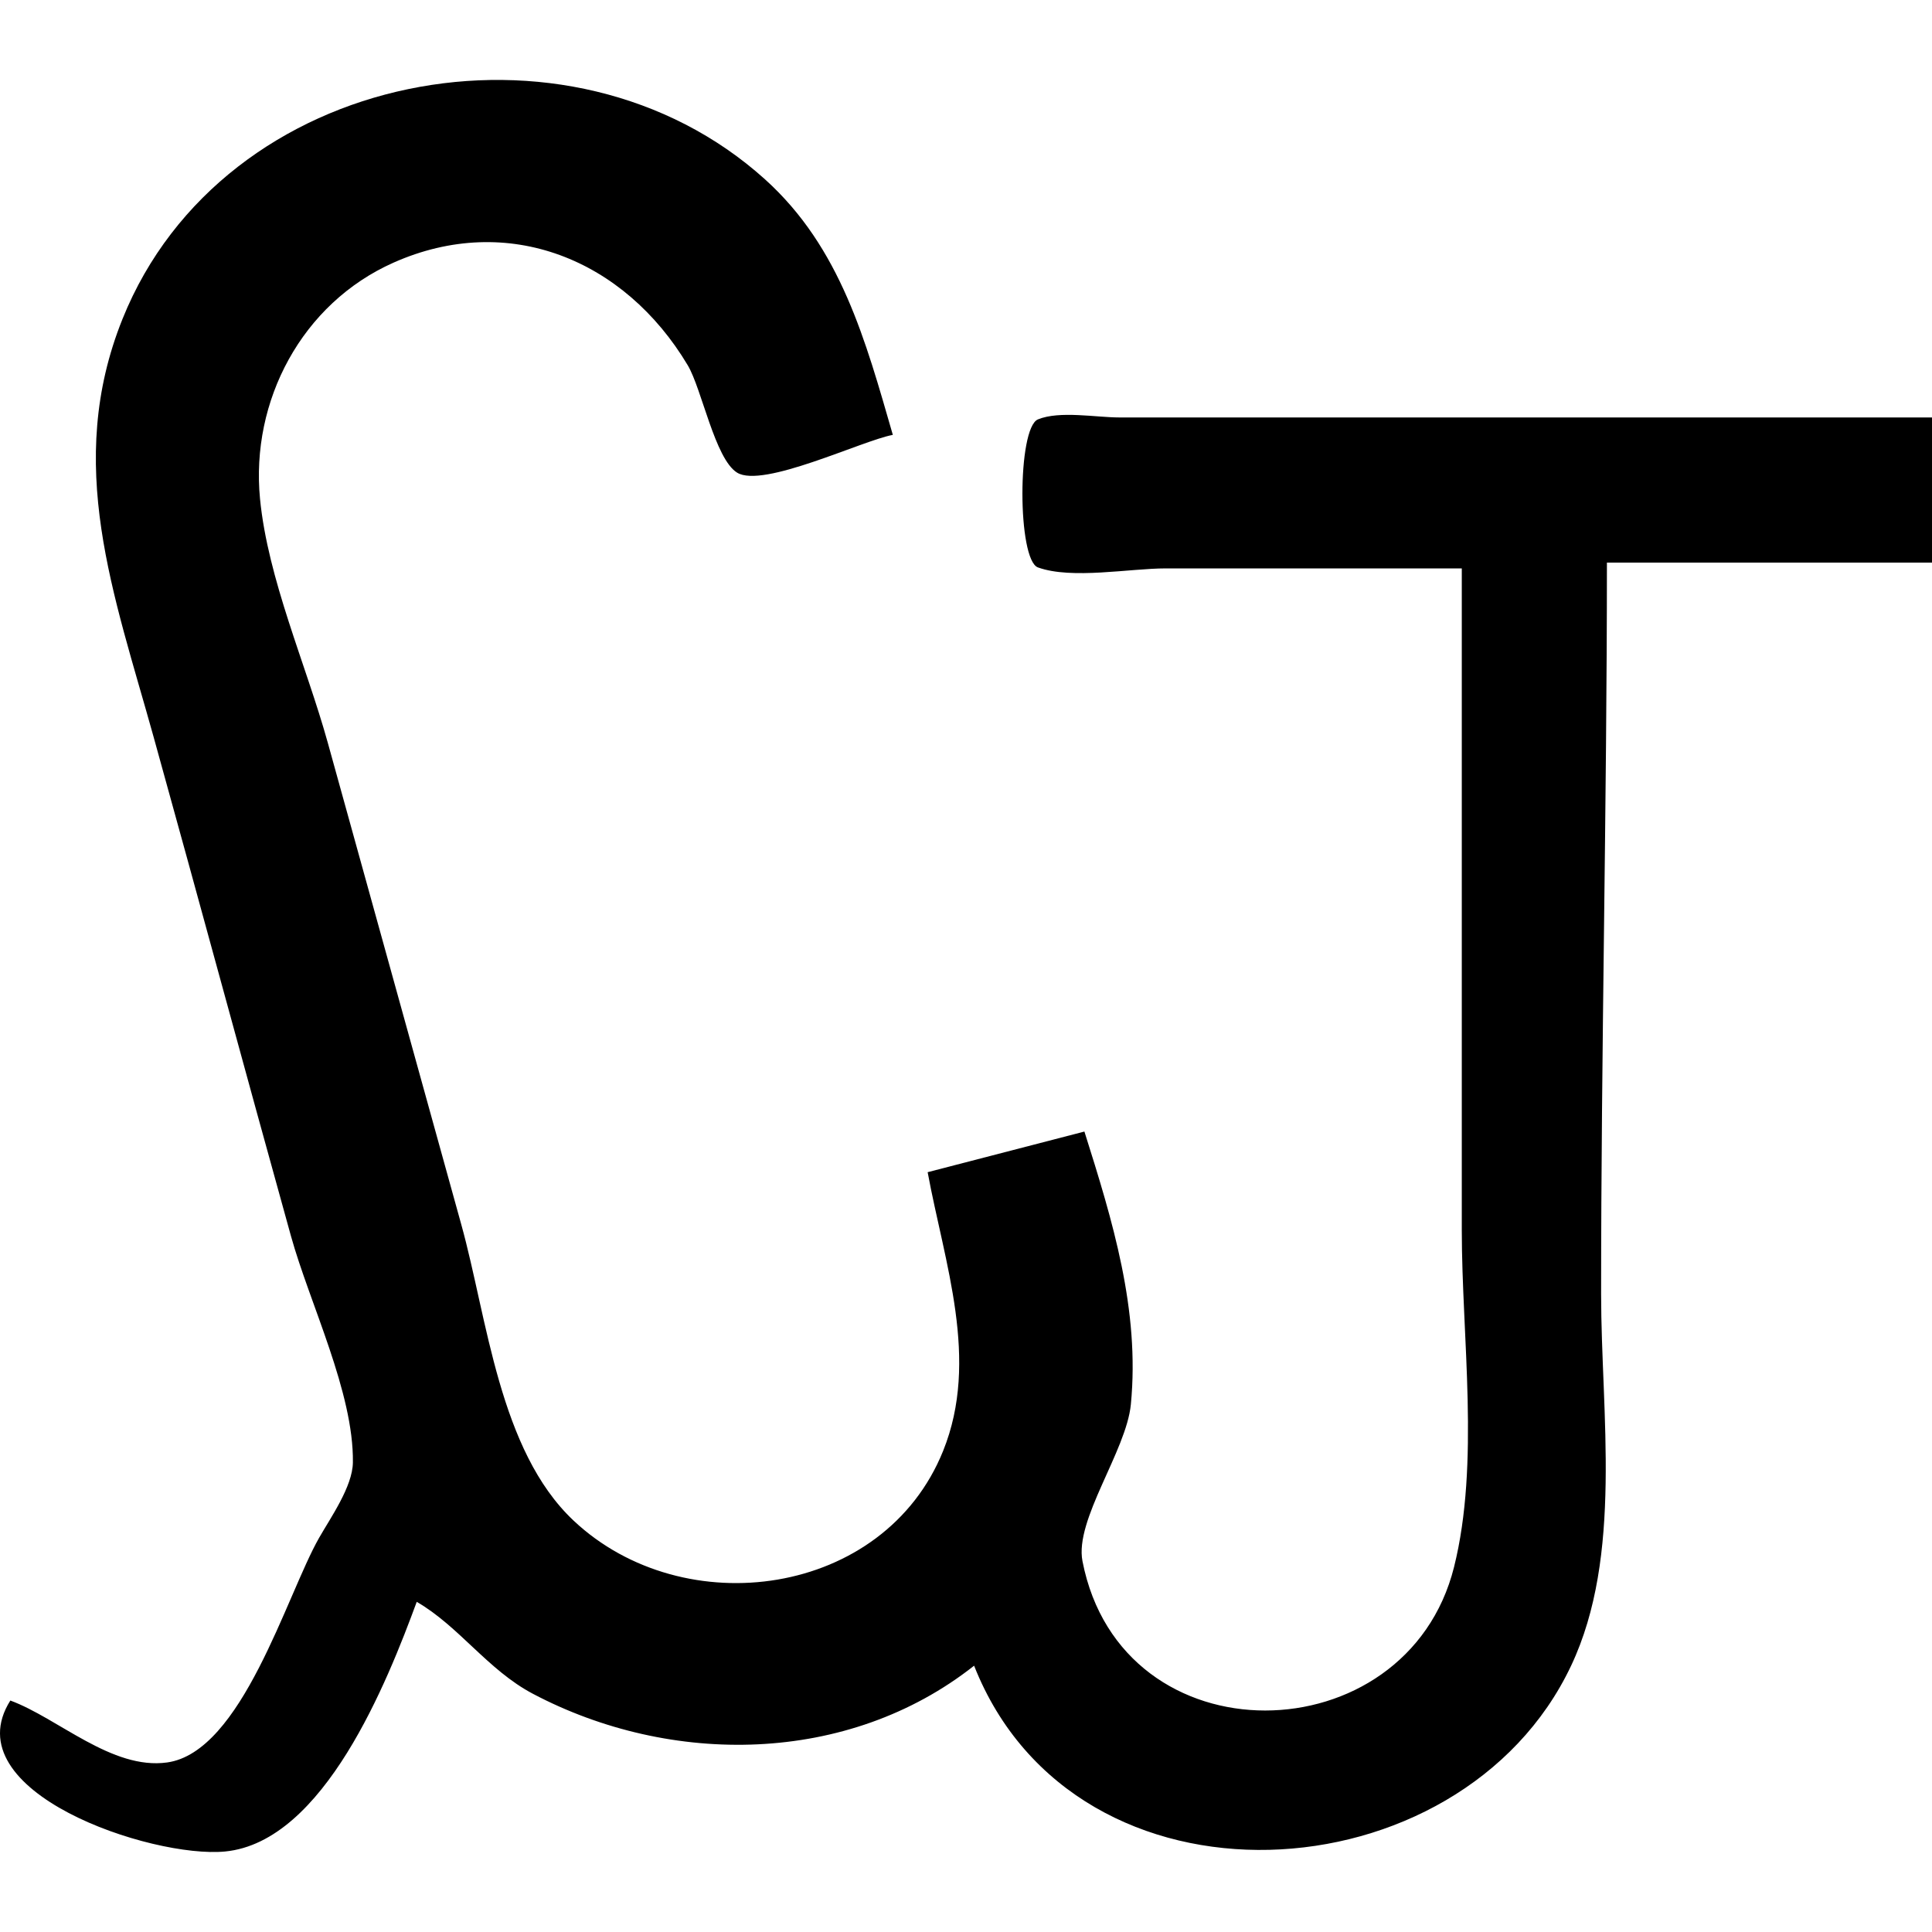 <svg
  version="1.1"
  viewBox="0 0 139.06 127.55"
  xmlns="http://www.w3.org/2000/svg"
  width="1.2em"
  height="1.2em"
>
  <g fill="currentcolor" transform="translate(-35.948 -34.595)" fill-rule="evenodd">
    <path
      d="m36.692 151.24c-4.152 6.573 10.183 11.378 15.462 10.865 7.117-0.692 11.683-12.248 13.79-17.969 3.045 1.763 5.116 4.906 8.358 6.616 9.918 5.234 22.684 5.145 31.759-2.02 7.316 18.534 35.035 16.809 42.972 0 3.745-7.929 2.159-18.168 2.159-26.745 0-17.601 0.418-35.075 0.418-52.653h23.402v-10.447h-58.504c-1.669 0-4.293-0.499-5.85 0.139-1.496 0.613-1.487 10.12 0 10.656 2.434 0.878 6.595 0.07 9.194 0.07h21.312v47.639c0 7.686 1.309 16.771-0.557 24.237-3.408 13.633-23.931 14.053-26.745-0.418-0.579-2.976 3.155-7.923 3.482-11.283 0.662-6.812-1.325-13.251-3.343-19.641l-11.283 2.925c1.206 6.545 3.76 13.491 1.115 20.058-4.248 10.547-18.669 12.491-26.605 5.015-5.361-5.05-6.196-14.532-8.079-21.312l-9.611-34.684c-1.558-5.608-4.312-11.76-4.875-17.551-0.683-7.026 2.995-14.053 9.611-16.994 8.252-3.668 16.623-0.236 21.173 7.383 1.016 1.701 1.96 6.739 3.552 7.731 1.858 1.157 8.998-2.308 11.213-2.716-1.959-6.767-3.738-13.462-9.194-18.387-14.091-12.721-39.002-7.955-46.246 10.029-4.207 10.444-0.617 19.843 2.229 30.088 3.325 11.97 6.565 23.969 9.89 35.938 1.347 4.849 4.527 11.27 4.457 16.297-0.024 1.736-1.604 3.968-2.438 5.433-2.339 4.108-5.542 15.409-10.935 16.158-3.974 0.552-7.842-3.19-11.283-4.458z"
    />
  </g>
</svg>